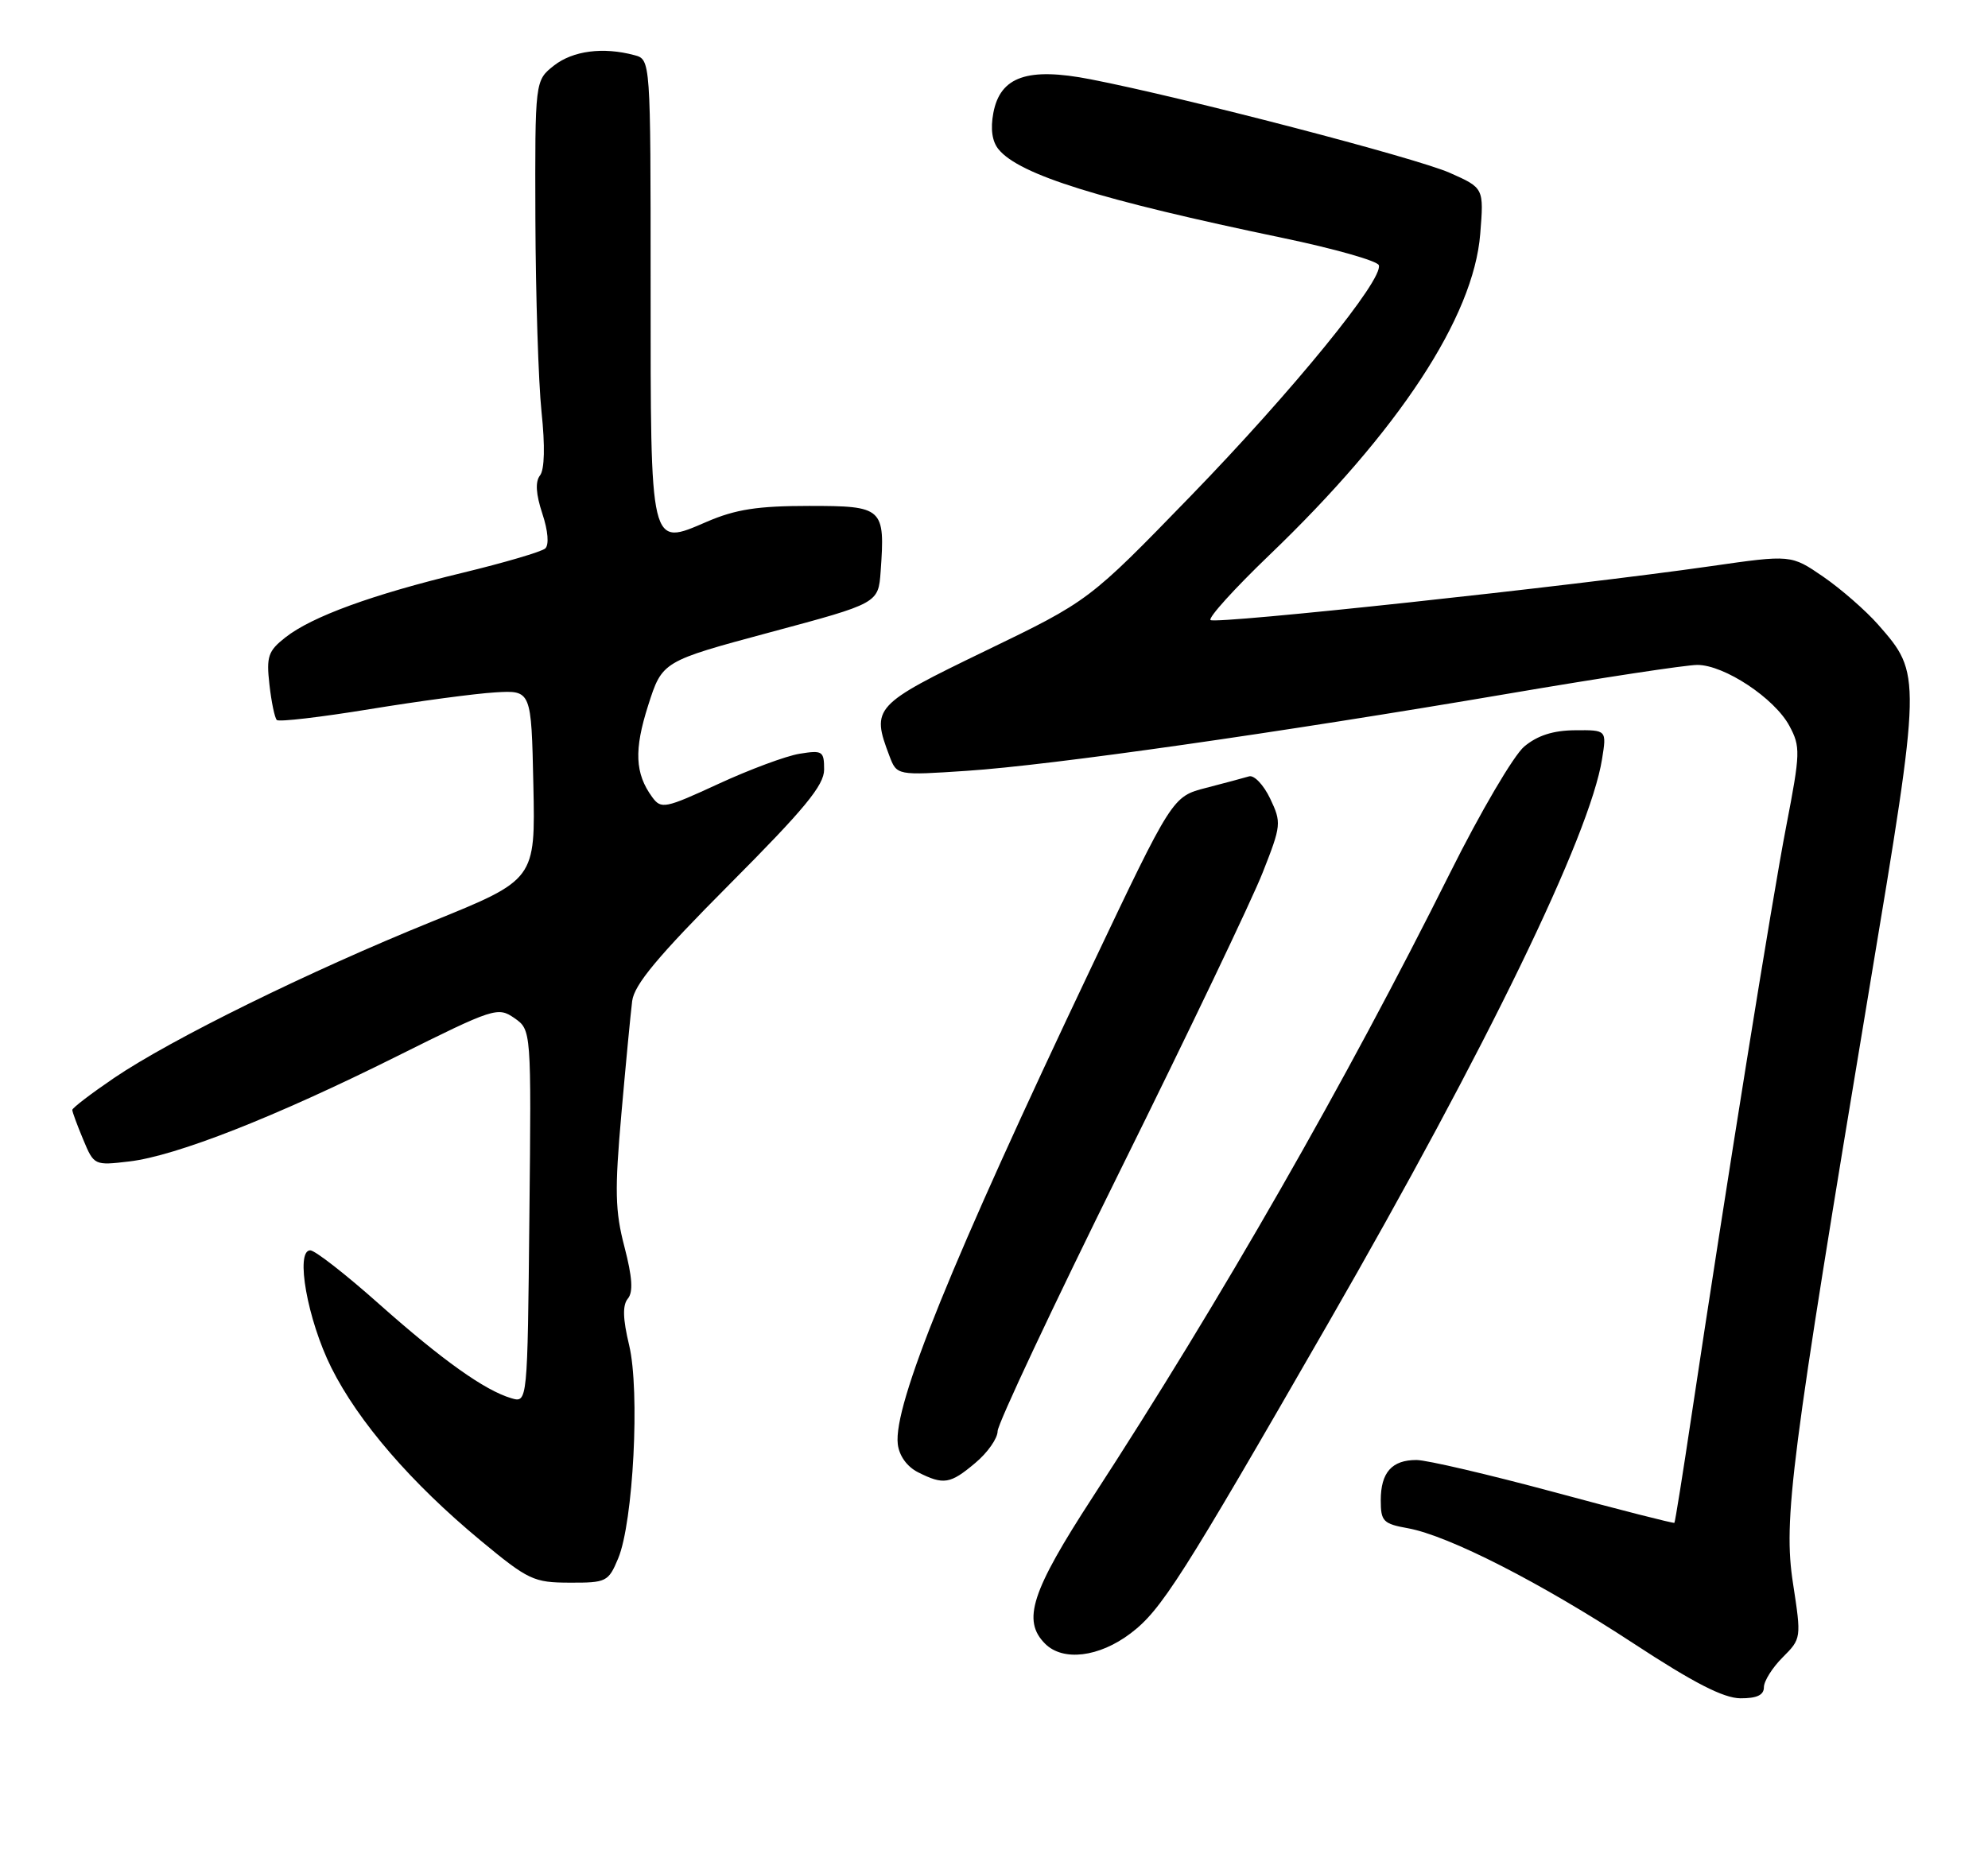 <?xml version="1.0" encoding="UTF-8" standalone="no"?>
<!DOCTYPE svg PUBLIC "-//W3C//DTD SVG 1.1//EN" "http://www.w3.org/Graphics/SVG/1.1/DTD/svg11.dtd" >
<svg xmlns="http://www.w3.org/2000/svg" xmlns:xlink="http://www.w3.org/1999/xlink" version="1.1" viewBox="0 0 275 256">
 <g >
 <path fill="currentColor"
d=" M 244.00 233.45 C 244.00 232.60 245.17 230.74 246.60 229.31 C 249.18 226.73 249.19 226.66 248.03 219.10 C 246.66 210.23 247.68 202.29 258.63 136.50 C 265.83 93.27 265.82 93.29 259.80 86.42 C 258.09 84.48 254.68 81.50 252.23 79.81 C 247.76 76.74 247.76 76.74 236.63 78.34 C 217.24 81.12 168.08 86.41 167.45 85.79 C 167.12 85.46 170.77 81.43 175.55 76.84 C 193.49 59.63 203.84 43.88 204.76 32.37 C 205.27 26.01 205.27 26.01 200.54 23.91 C 195.86 21.84 163.77 13.48 150.85 10.97 C 142.15 9.27 138.36 10.59 137.41 15.62 C 136.99 17.85 137.24 19.59 138.14 20.67 C 141.04 24.19 152.08 27.63 177.44 32.92 C 184.55 34.40 190.53 36.10 190.73 36.69 C 191.39 38.66 178.86 54.04 164.68 68.66 C 150.64 83.13 150.64 83.13 136.32 90.05 C 120.84 97.54 120.50 97.91 123.03 104.58 C 124.06 107.30 124.06 107.30 133.78 106.65 C 145.40 105.88 176.79 101.40 208.74 95.96 C 221.52 93.78 233.24 92.00 234.79 92.00 C 238.52 92.00 245.48 96.61 247.53 100.44 C 249.07 103.31 249.05 104.16 247.10 114.26 C 245.13 124.43 238.77 164.04 233.97 196.00 C 232.78 203.97 231.72 210.59 231.62 210.70 C 231.52 210.81 224.03 208.90 214.97 206.45 C 205.91 204.01 197.35 202.01 195.95 202.01 C 192.54 202.00 191.00 203.73 191.00 207.59 C 191.00 210.49 191.34 210.84 194.75 211.45 C 200.40 212.48 213.14 218.98 226.00 227.41 C 234.28 232.84 238.41 234.96 240.75 234.98 C 243.02 234.99 244.00 234.54 244.00 233.45 Z  M 156.39 226.00 C 160.63 222.79 163.39 218.45 183.78 183.00 C 205.73 144.85 219.92 115.58 221.61 105.04 C 222.26 101.00 222.26 101.00 217.88 101.04 C 214.86 101.06 212.68 101.76 210.85 103.29 C 209.40 104.50 204.77 112.38 200.58 120.79 C 186.11 149.78 168.96 179.75 151.14 207.16 C 142.66 220.21 141.36 224.22 144.57 227.43 C 147.04 229.90 152.03 229.30 156.39 226.00 Z  M 85.51 215.63 C 87.61 210.62 88.54 192.43 87.03 186.13 C 86.15 182.46 86.10 180.59 86.85 179.68 C 87.61 178.77 87.47 176.71 86.38 172.52 C 85.08 167.55 85.02 164.71 85.96 154.07 C 86.57 147.16 87.24 140.15 87.45 138.50 C 87.74 136.23 91.00 132.32 100.91 122.36 C 111.31 111.92 114.00 108.65 114.00 106.48 C 114.00 103.92 113.77 103.78 110.61 104.29 C 108.74 104.59 103.69 106.47 99.38 108.46 C 91.97 111.88 91.46 111.98 90.22 110.29 C 87.83 107.02 87.69 103.77 89.66 97.60 C 91.61 91.50 91.61 91.50 106.55 87.48 C 121.50 83.47 121.50 83.47 121.82 79.07 C 122.45 70.24 122.18 70.00 111.92 70.00 C 104.84 70.00 101.77 70.47 97.80 72.18 C 89.85 75.60 90.00 76.23 90.00 39.43 C 90.00 8.23 90.00 8.23 87.75 7.63 C 83.43 6.47 79.25 7.02 76.63 9.07 C 74.00 11.15 74.00 11.15 74.06 30.32 C 74.10 40.87 74.48 52.88 74.91 57.00 C 75.41 61.71 75.33 64.98 74.70 65.78 C 74.02 66.65 74.13 68.36 75.02 71.06 C 75.82 73.47 75.97 75.39 75.42 75.89 C 74.91 76.34 69.78 77.85 64.00 79.25 C 51.47 82.27 43.14 85.31 39.47 88.20 C 37.09 90.07 36.83 90.84 37.27 94.71 C 37.54 97.12 38.00 99.33 38.29 99.62 C 38.57 99.91 44.37 99.23 51.15 98.12 C 57.94 97.01 65.75 95.96 68.50 95.80 C 73.50 95.50 73.50 95.50 73.78 108.61 C 74.06 121.71 74.06 121.71 59.78 127.50 C 42.75 134.40 23.69 143.78 15.75 149.17 C 12.59 151.32 10.00 153.30 10.00 153.57 C 10.00 153.84 10.68 155.69 11.51 157.67 C 13.00 161.25 13.05 161.27 17.89 160.70 C 24.39 159.93 38.05 154.56 54.94 146.13 C 68.32 139.46 68.87 139.28 71.15 140.86 C 73.50 142.50 73.50 142.50 73.23 168.31 C 72.97 194.12 72.97 194.12 70.73 193.46 C 67.04 192.37 61.19 188.20 52.41 180.40 C 47.84 176.33 43.57 173.00 42.92 173.00 C 40.81 173.00 42.53 182.61 45.83 189.23 C 49.57 196.72 56.89 205.20 66.48 213.15 C 73.08 218.62 73.82 218.97 78.80 218.98 C 83.88 219.00 84.16 218.86 85.51 215.63 Z  M 134.92 202.41 C 136.62 200.99 138.00 199.01 138.00 198.02 C 138.00 197.03 145.65 180.75 155.00 161.86 C 164.36 142.96 173.21 124.45 174.67 120.72 C 177.25 114.18 177.28 113.82 175.70 110.49 C 174.79 108.59 173.48 107.21 172.78 107.42 C 172.07 107.63 169.40 108.35 166.84 109.01 C 162.18 110.21 162.18 110.21 150.95 133.86 C 131.61 174.59 123.56 194.43 124.19 199.81 C 124.38 201.43 125.47 202.94 127.00 203.71 C 130.53 205.49 131.45 205.34 134.92 202.41 Z "/>
</g>
</svg>